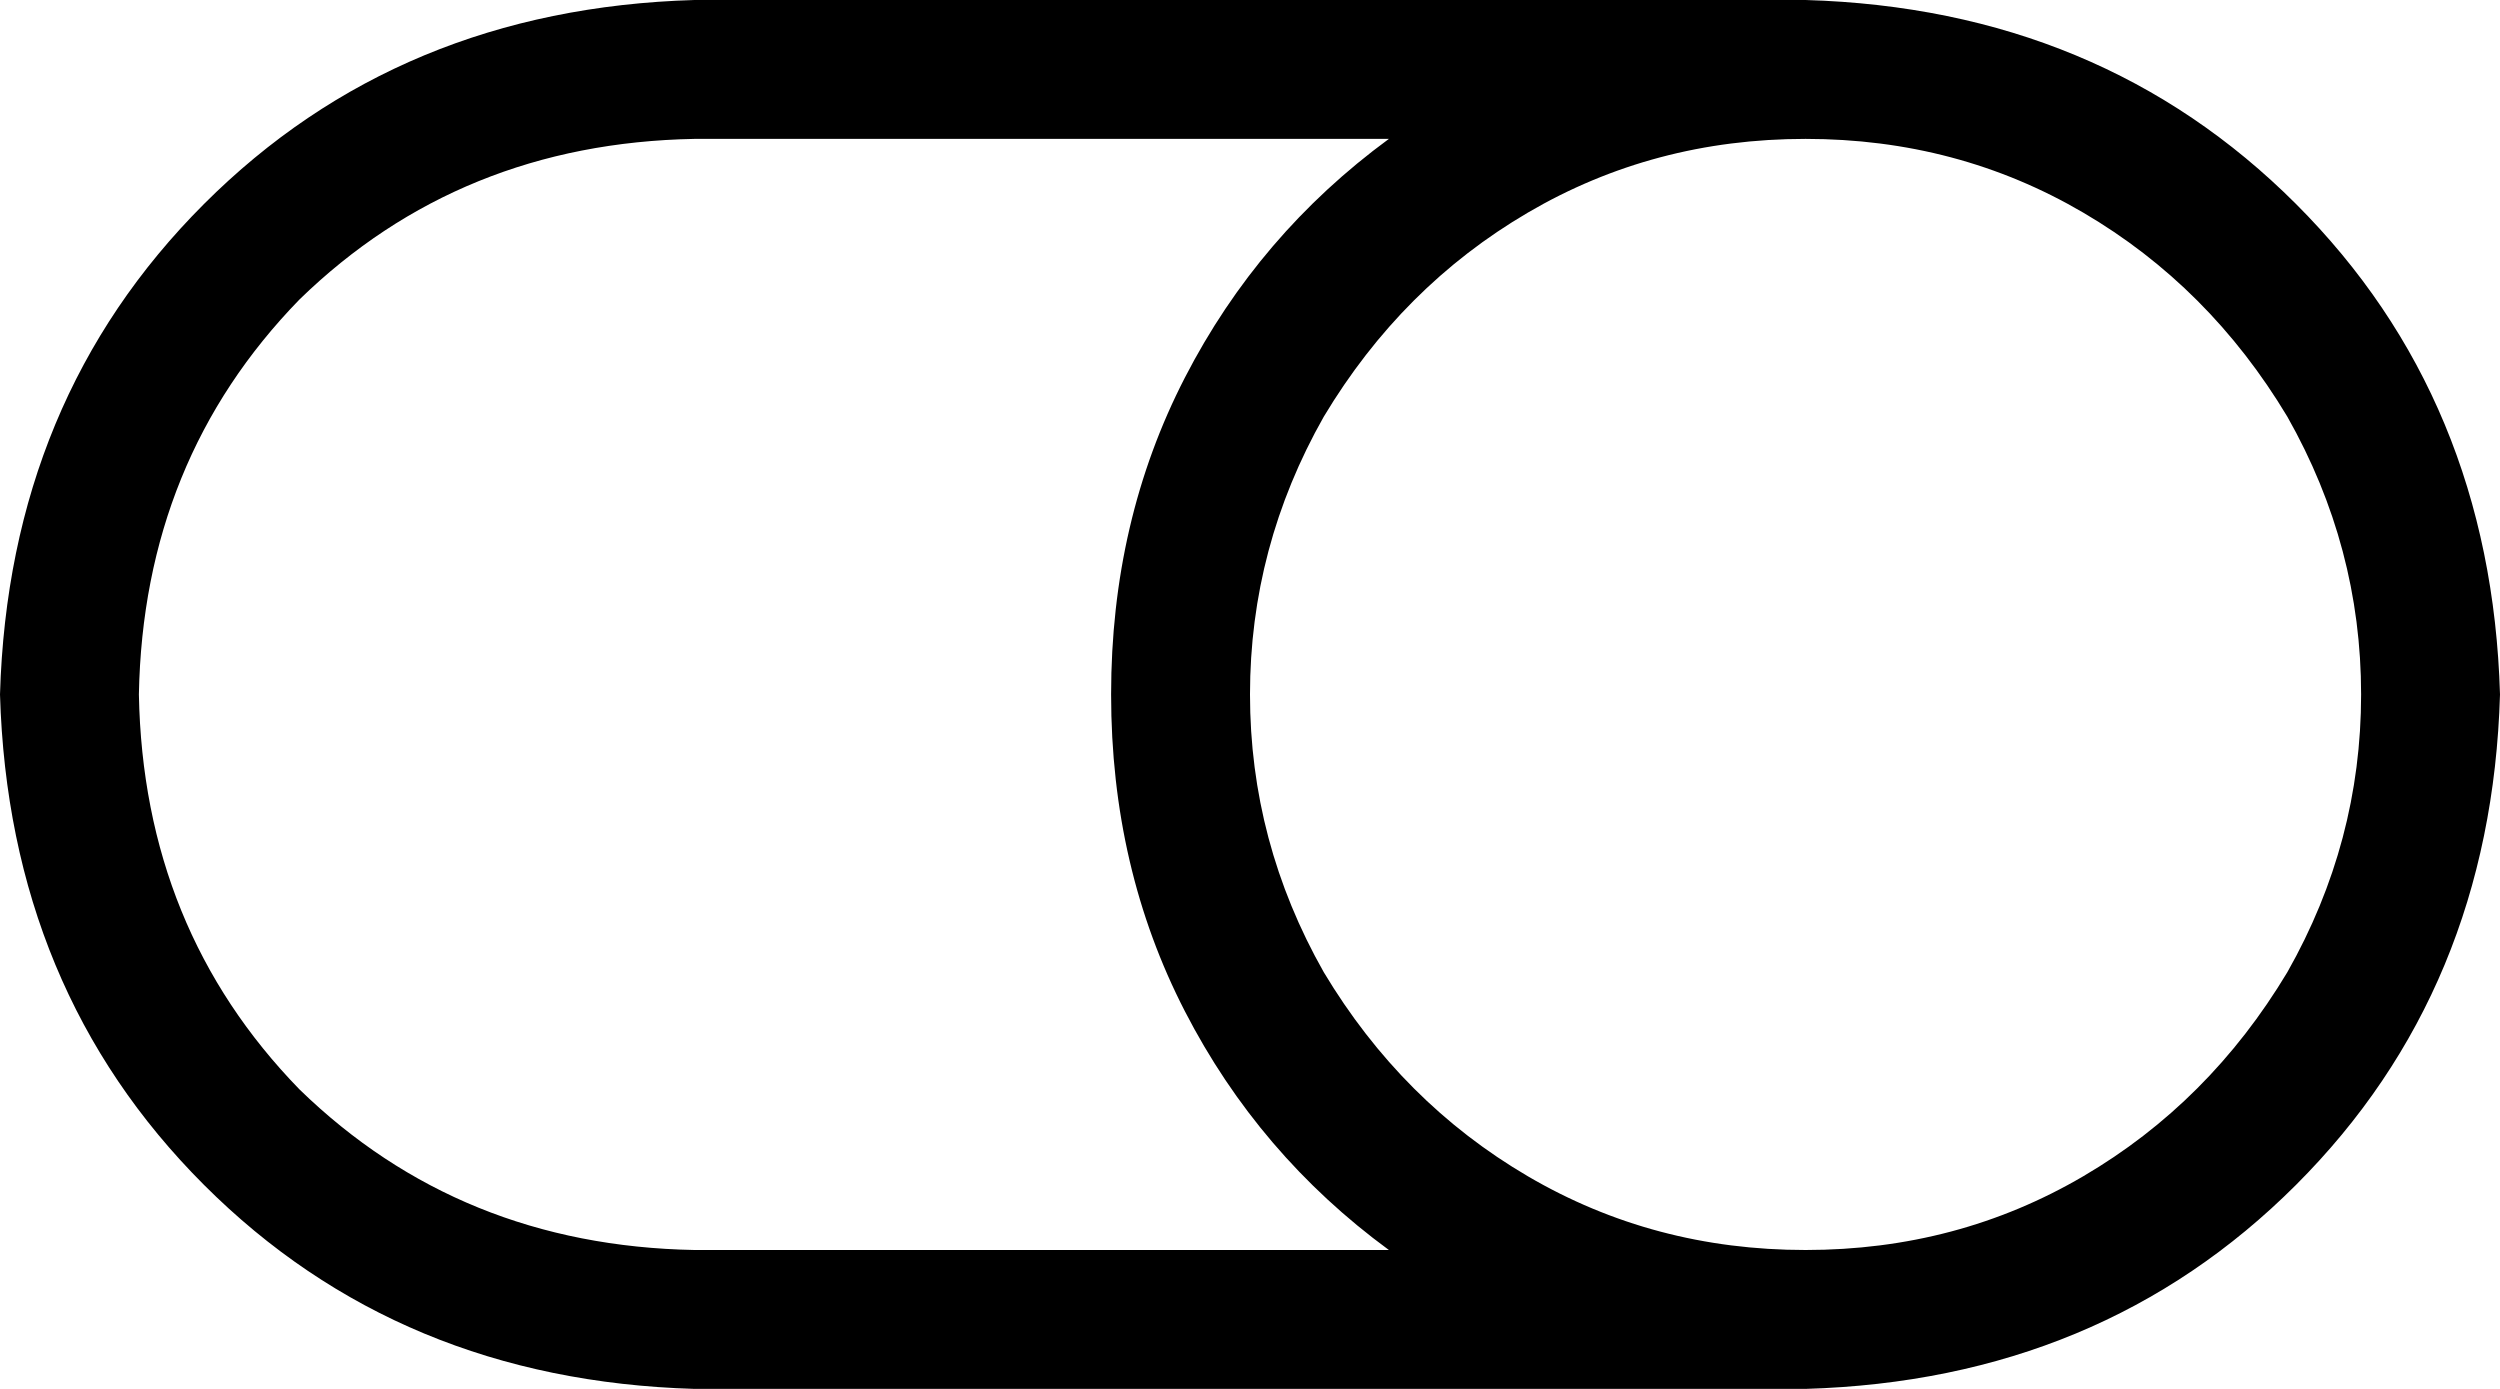 <svg xmlns="http://www.w3.org/2000/svg" viewBox="0 0 576 320">
  <path d="M 416 32 Q 381 32 352 49 L 352 49 L 352 49 Q 323 66 305 96 Q 288 126 288 160 Q 288 194 305 224 Q 323 254 352 271 Q 381 288 416 288 Q 451 288 480 271 Q 509 254 527 224 Q 544 194 544 160 Q 544 126 527 96 Q 509 66 480 49 Q 451 32 416 32 L 416 32 Z M 416 320 L 160 320 L 416 320 L 160 320 Q 92 318 47 273 Q 2 228 0 160 Q 2 92 47 47 Q 92 2 160 0 L 416 0 L 416 0 Q 484 2 529 47 Q 574 92 576 160 Q 574 228 529 273 Q 484 318 416 320 L 416 320 Z M 320 288 Q 290 266 273 233 L 273 233 L 273 233 Q 256 200 256 160 Q 256 120 273 87 Q 290 54 320 32 L 160 32 L 160 32 Q 106 33 69 69 Q 33 106 32 160 Q 33 214 69 251 Q 106 287 160 288 L 320 288 L 320 288 Z" />
</svg>
